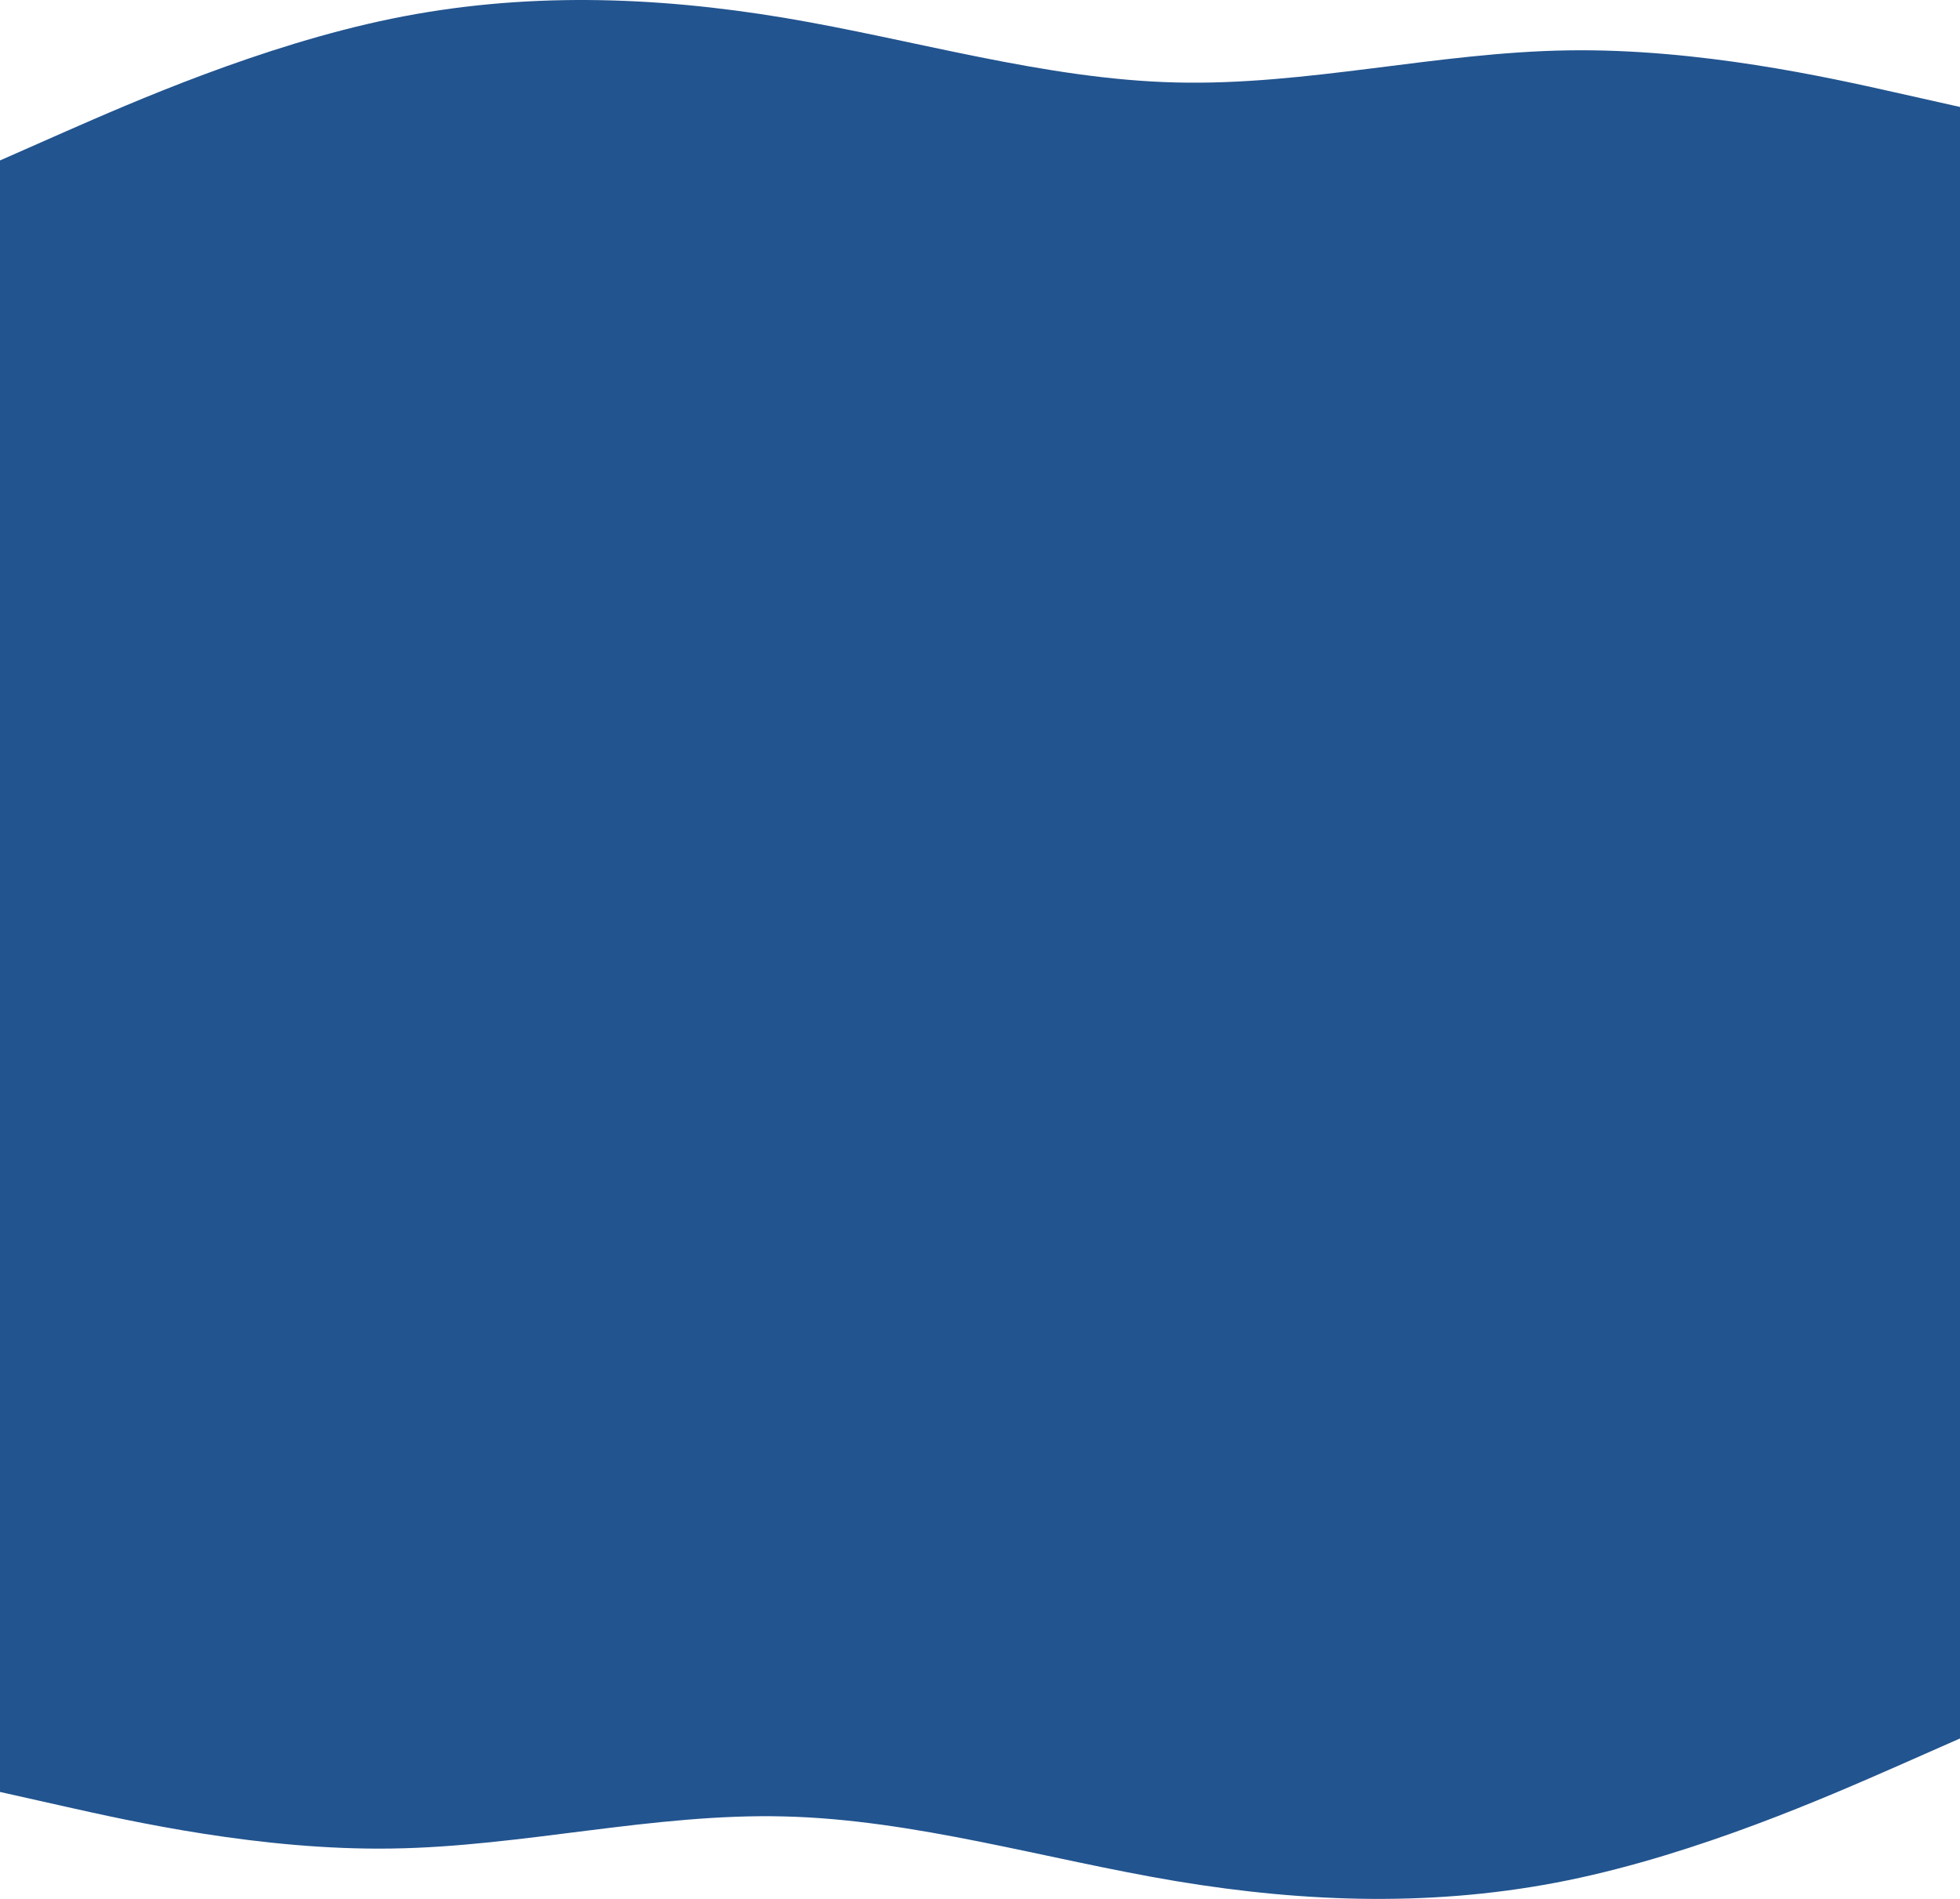 <svg width="1920" height="1860" viewBox="0 0 1920 1860" fill="none" xmlns="http://www.w3.org/2000/svg">
<path d="M1920 1702.84L1856.02 1731.06C1791.97 1759.11 1664.02 1815.56 1536 1841.75C1407.98 1867.94 1280.02 1863.89 1152 1842.59C1023.98 1821.13 896.025 1782.26 768 1779.22C639.975 1776.01 512.025 1808.8 384 1810.66C255.975 1812.68 128.025 1783.95 63.975 1769.59L0 1755.23V910.265H63.975C128.025 910.265 255.975 910.265 384 910.265C512.025 910.265 639.975 910.265 768 910.265C896.025 910.265 1023.98 910.265 1152 910.265C1280.02 910.265 1407.98 910.265 1536 910.265C1664.02 910.265 1791.97 910.265 1856.02 910.265H1920V1702.84Z" fill="#22548F"/>
<path d="M0 157.162L63.975 128.94C128.025 100.887 255.975 44.444 384 18.25C512.025 -7.943 639.975 -3.888 768 17.405C896.025 38.867 1023.98 77.736 1152 80.777C1280.02 83.988 1407.98 51.204 1536 49.345C1664.02 47.317 1791.97 76.046 1856.02 90.41L1920 104.774V949.735H1856.02C1791.97 949.735 1664.02 949.735 1536 949.735C1407.98 949.735 1280.02 949.735 1152 949.735C1023.98 949.735 896.025 949.735 768 949.735C639.975 949.735 512.025 949.735 384 949.735C255.975 949.735 128.025 949.735 63.975 949.735H0V157.162Z" fill="#22548F"/>
</svg>
